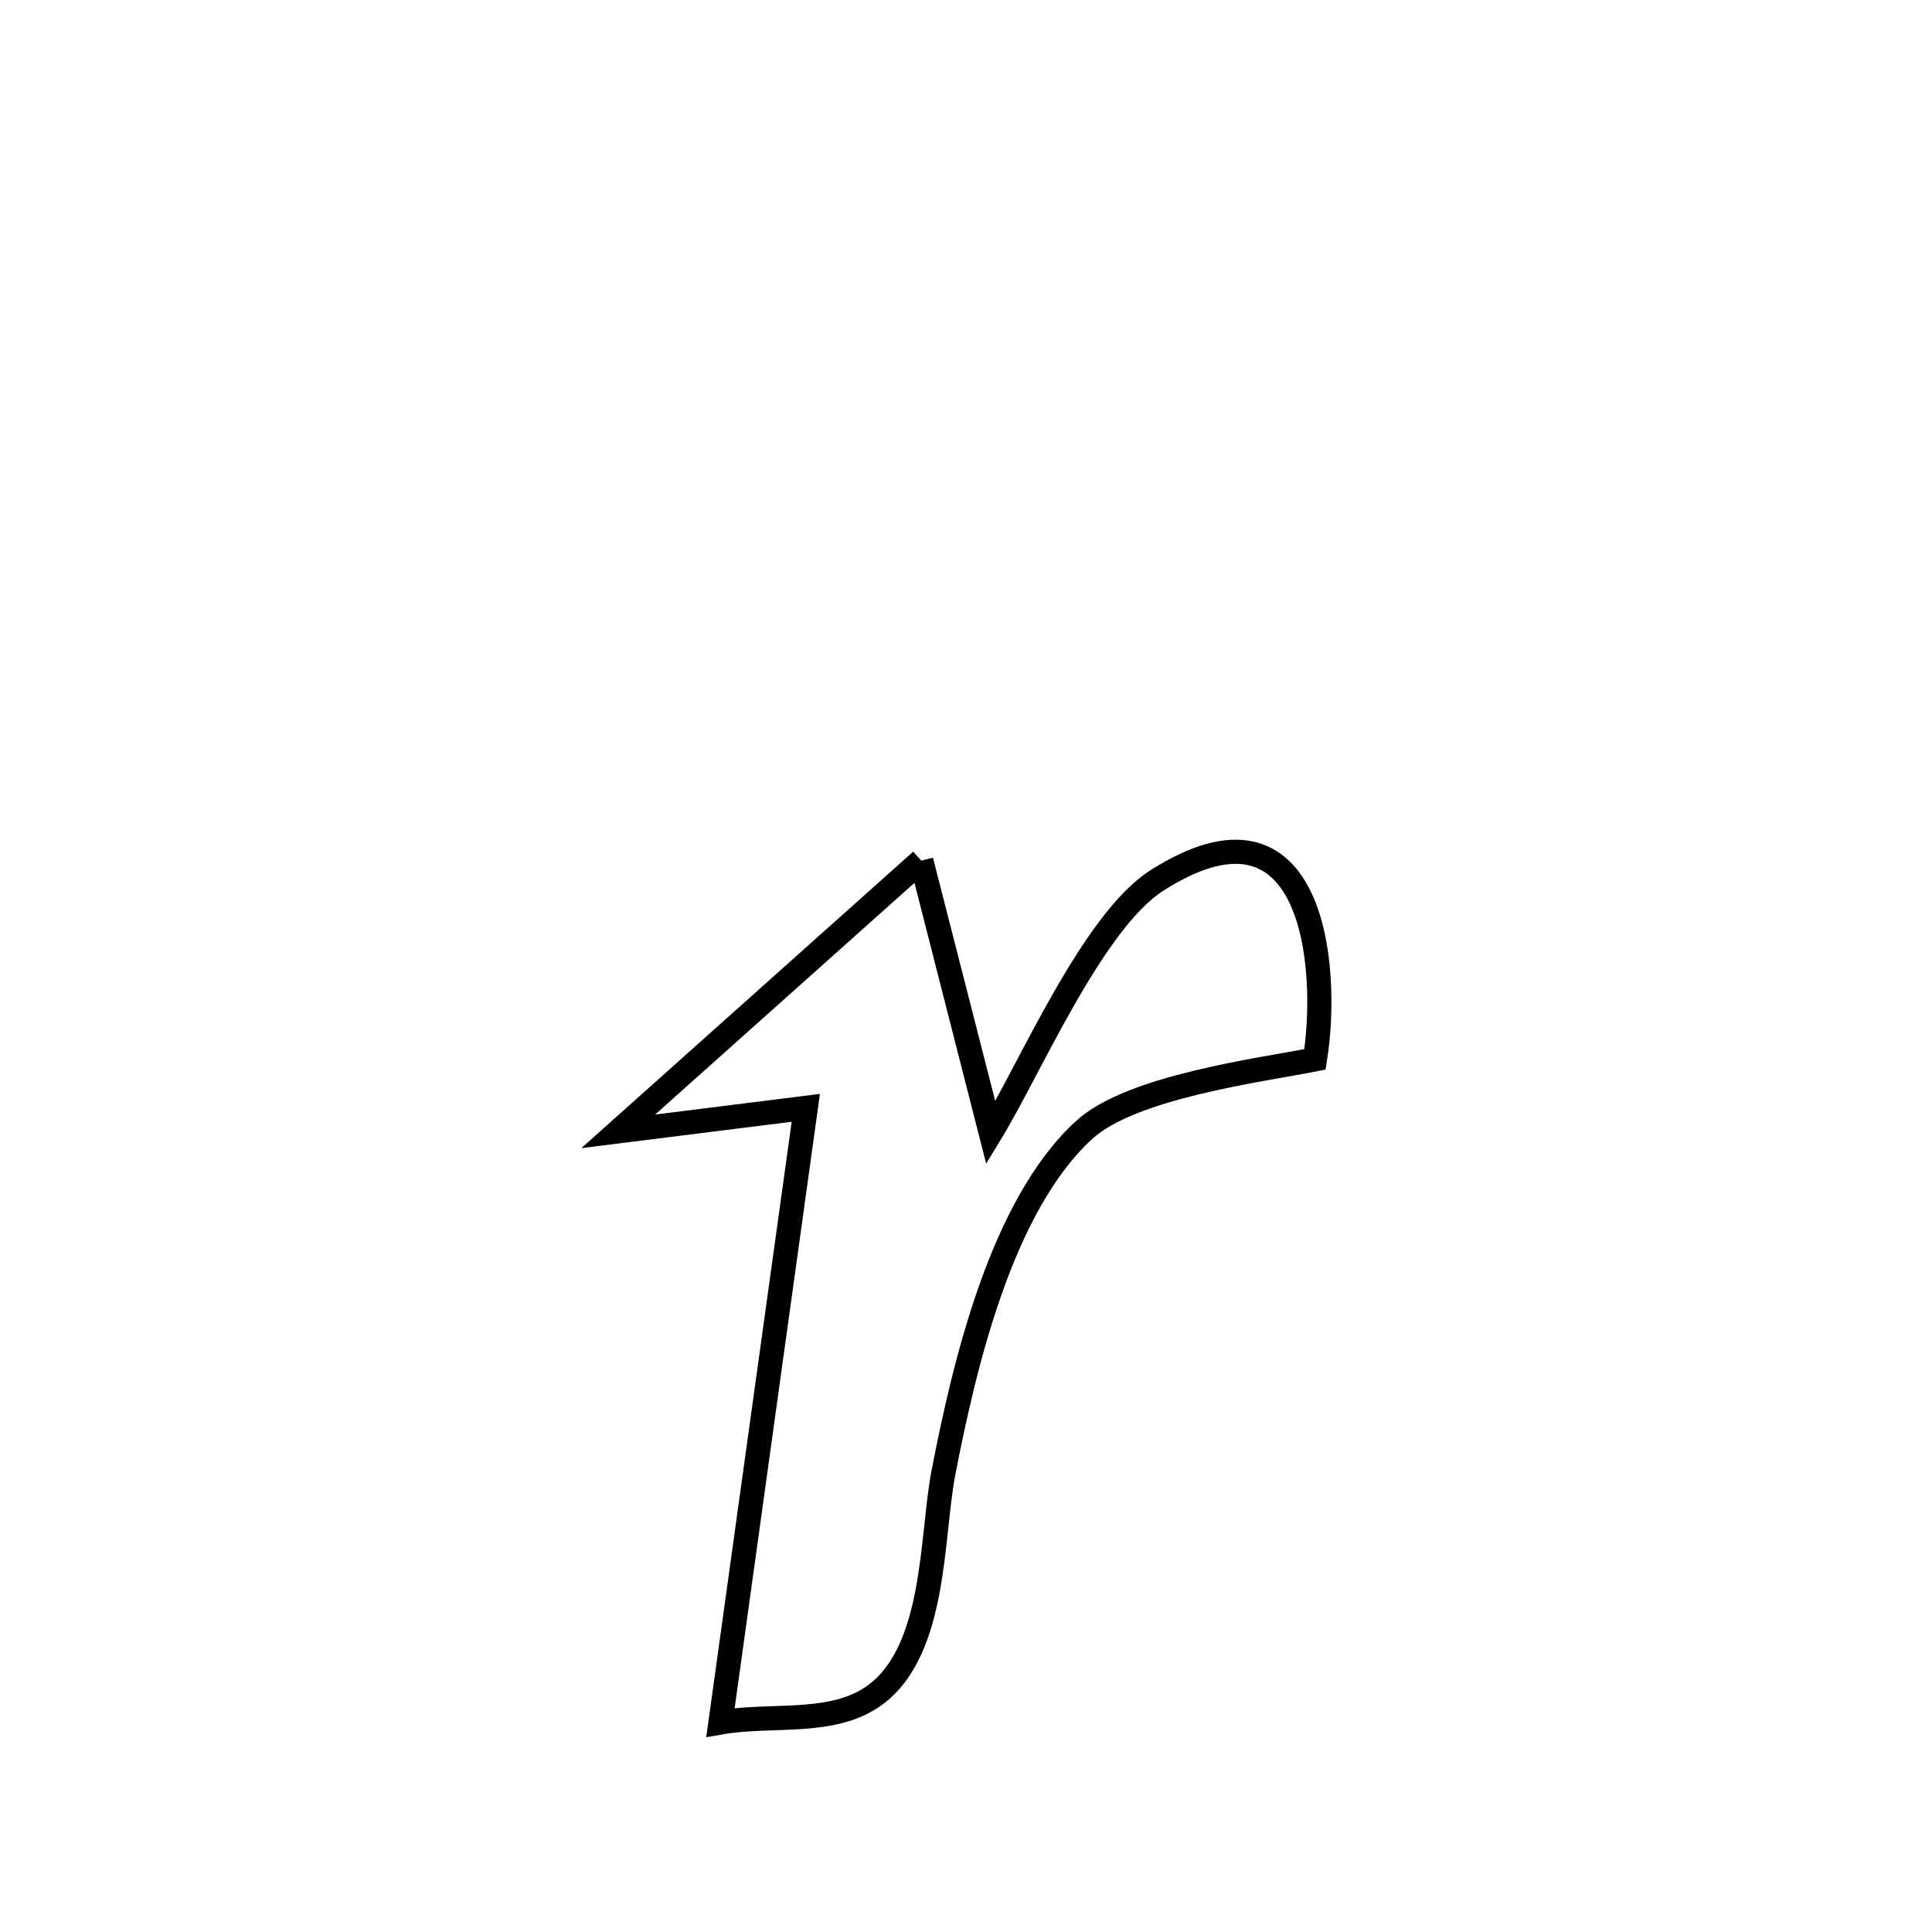 <svg xmlns="http://www.w3.org/2000/svg" viewBox="0.0 0.0 24.0 24.0" height="200px" width="200px"><path fill="none" stroke="black" stroke-width=".3" stroke-opacity="1.0"  filling="0" d="M11.444 10.691 L11.444 10.691 C11.462 10.763 12.281 13.959 12.309 14.071 L12.309 14.071 C12.797 13.271 13.573 11.445 14.375 10.935 C16.325 9.696 16.519 12.018 16.335 13.16 L16.335 13.16 C15.66 13.294 14.055 13.496 13.465 14.039 C12.435 14.985 11.978 16.968 11.721 18.286 C11.566 19.08 11.635 20.505 10.863 21.061 C10.337 21.44 9.588 21.285 8.95 21.397 L8.95 21.397 C9.127 20.124 9.303 18.852 9.48 17.579 C9.656 16.307 9.833 15.034 10.01 13.762 L10.01 13.762 C9.233 13.859 8.456 13.957 7.68 14.054 L7.68 14.054 C8.934 12.933 10.189 11.812 11.444 10.691 L11.444 10.691"></path></svg>